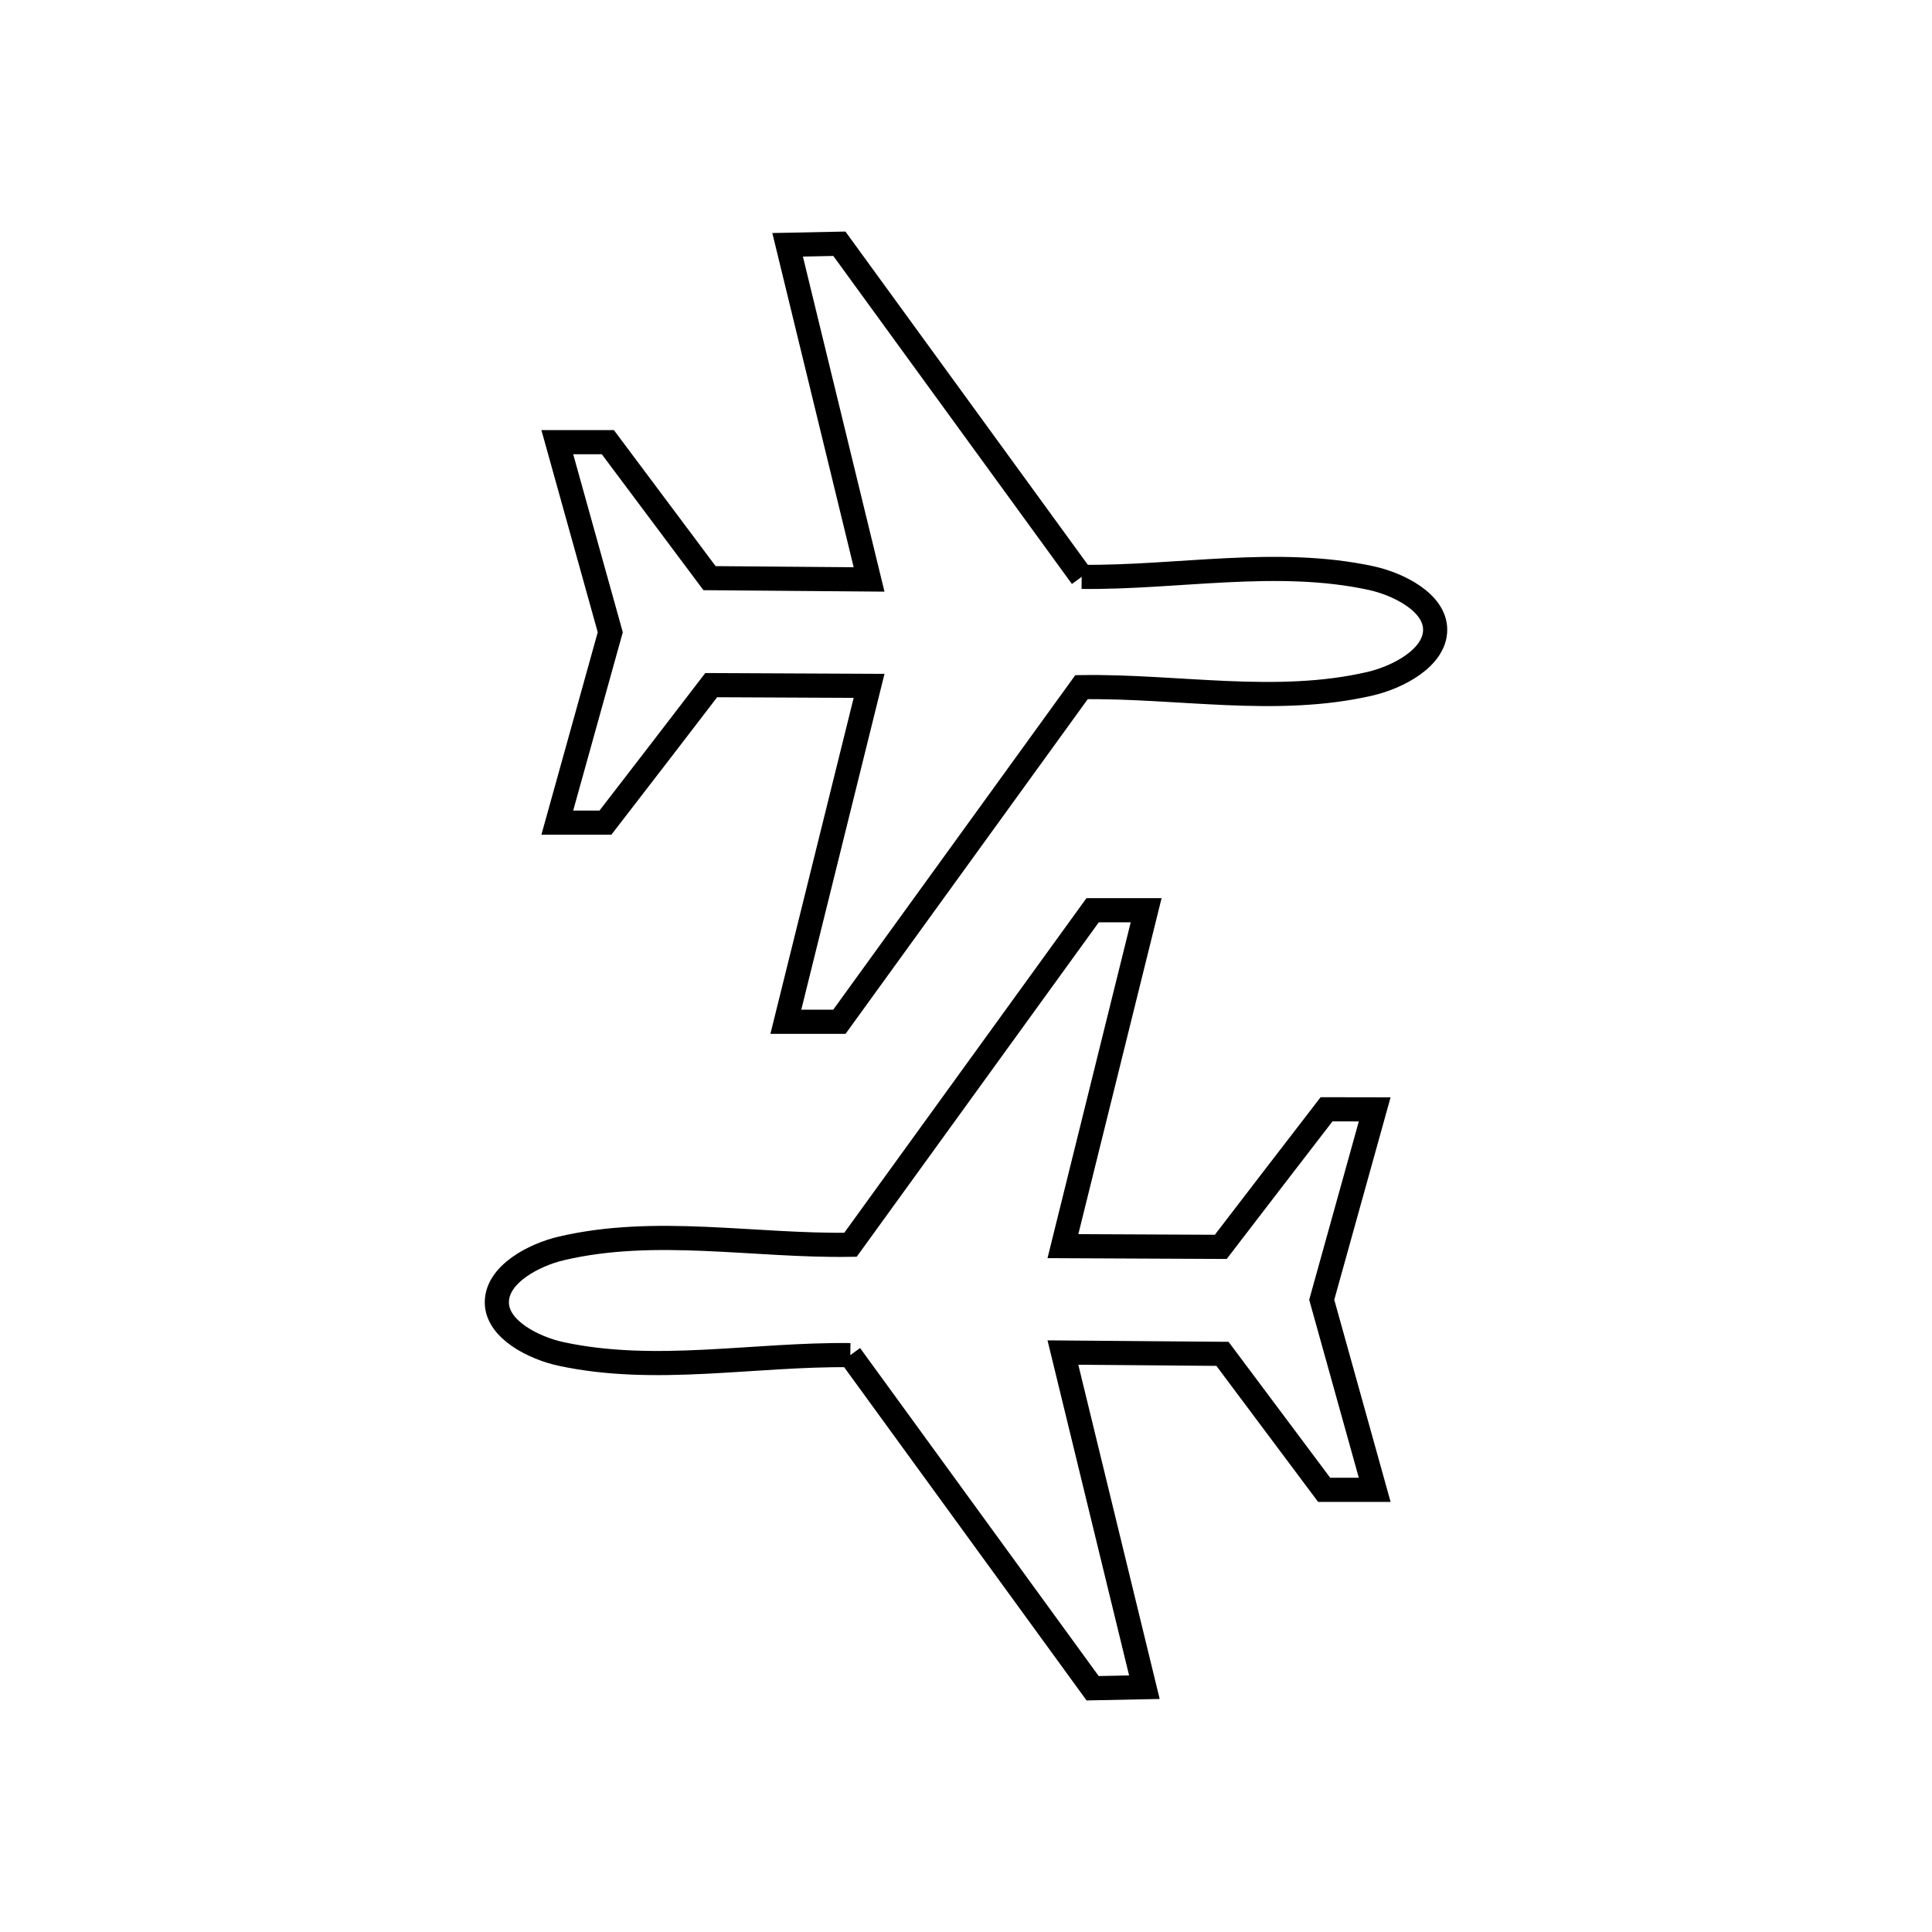 <svg xmlns="http://www.w3.org/2000/svg" viewBox="0.0 0.0 24.0 24.0" height="200px" width="200px"><path fill="none" stroke="black" stroke-width=".3" stroke-opacity="1.0"  filling="0" d="M13.437 7.166 L13.437 7.166 C14.635 7.179 15.86 6.928 17.031 7.181 C17.365 7.253 17.83 7.482 17.828 7.824 C17.827 8.172 17.365 8.412 17.026 8.492 C15.86 8.765 14.632 8.518 13.435 8.536 L10.427 12.693 L9.762 12.693 L10.796 8.52 C10.142 8.517 9.489 8.514 8.835 8.511 L8.835 8.511 C8.398 9.081 7.96 9.651 7.521 10.219 L6.923 10.219 L7.581 7.854 L6.923 5.493 L7.551 5.493 L8.814 7.182 L10.796 7.198 L9.784 3.041 L10.427 3.028 L13.437 7.166"></path>
<path fill="none" stroke="black" stroke-width=".3" stroke-opacity="1.0"  filling="0" d="M10.563 16.834 L10.563 16.834 C9.365 16.82 8.14 17.072 6.969 16.819 C6.635 16.747 6.17 16.517 6.172 16.176 C6.173 15.828 6.635 15.587 6.974 15.508 C8.14 15.234 9.368 15.482 10.565 15.463 L13.573 11.307 L14.238 11.307 L13.204 15.48 C13.858 15.483 14.511 15.486 15.165 15.489 L15.165 15.489 C15.602 14.919 16.04 14.349 16.479 13.78 L17.077 13.781 L16.419 16.146 L17.077 18.507 L16.449 18.507 L15.186 16.818 L13.204 16.802 L14.216 20.959 L13.573 20.972 L10.563 16.834"></path></svg>